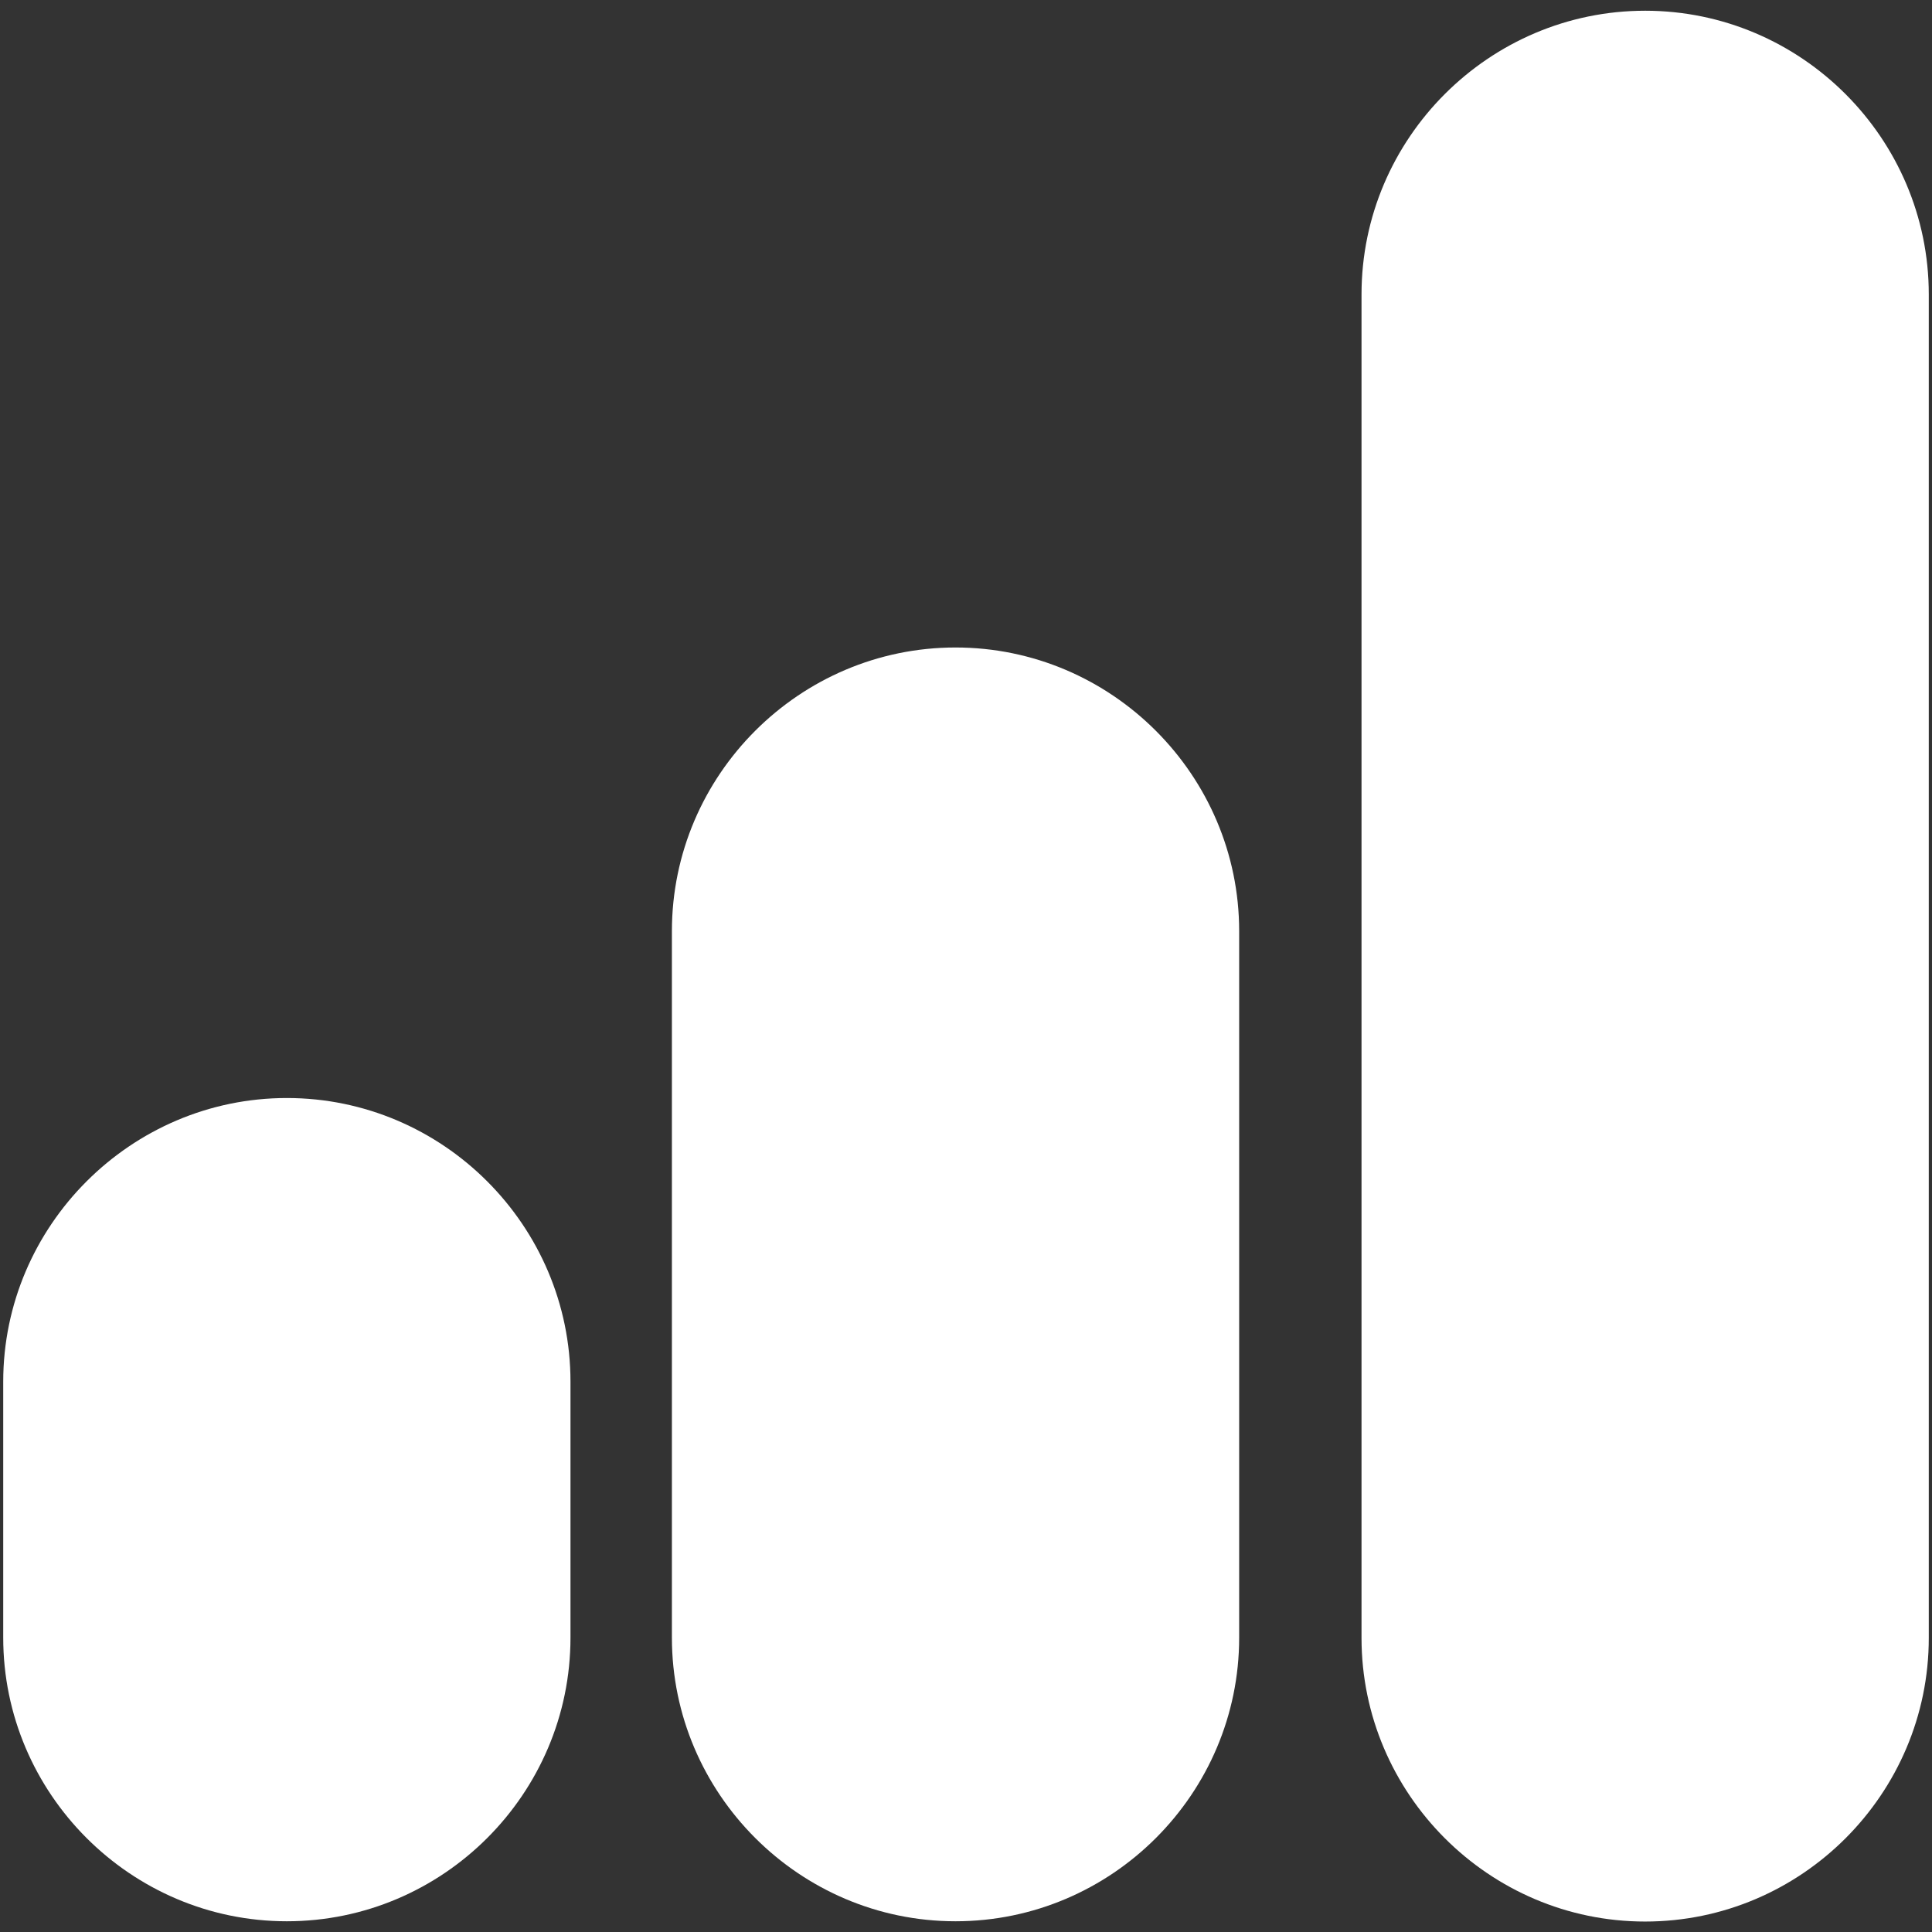 <?xml version="1.0" encoding="UTF-8"?>
<svg xmlns="http://www.w3.org/2000/svg" version="1.1" viewBox="0 0 72 72">
  <rect x="0" y="0" width="72" height="72" fill="#333333" stroke="none"/>
  <defs>
    <style>
      .cls-1 {
        fill: #fff;
      }
    </style>
  </defs>
  <!-- Generator: Adobe Illustrator 28.7.3, SVG Export Plug-In . SVG Version: 1.2.0 Build 164)  -->
  <g>
    <g id="Layer_1">
      <g>
        <path class="cls-1" d="M61.31.4c-5.81,0-10.57,4.75-10.57,10.57v50.07c0,5.81,4.75,10.57,10.57,10.57s10.57-4.75,10.57-10.57V10.97c0-5.81-4.75-10.57-10.57-10.57Z"/>
        <path class="cls-1" d="M10.69,40.92C4.88,40.92.12,45.68.12,51.49v9.54c0,5.81,4.75,10.57,10.57,10.57s10.57-4.75,10.57-10.57v-9.54c0-5.81-4.75-10.57-10.57-10.57Z"/>
        <path class="cls-1" d="M35.61,24.13c-5.81,0-10.57,4.75-10.57,10.57v26.33c0,5.81,4.75,10.57,10.57,10.57s10.57-4.75,10.57-10.57v-26.33c0-5.81-4.75-10.57-10.57-10.57Z"/>
      </g>
    </g>
  </g>
</svg>